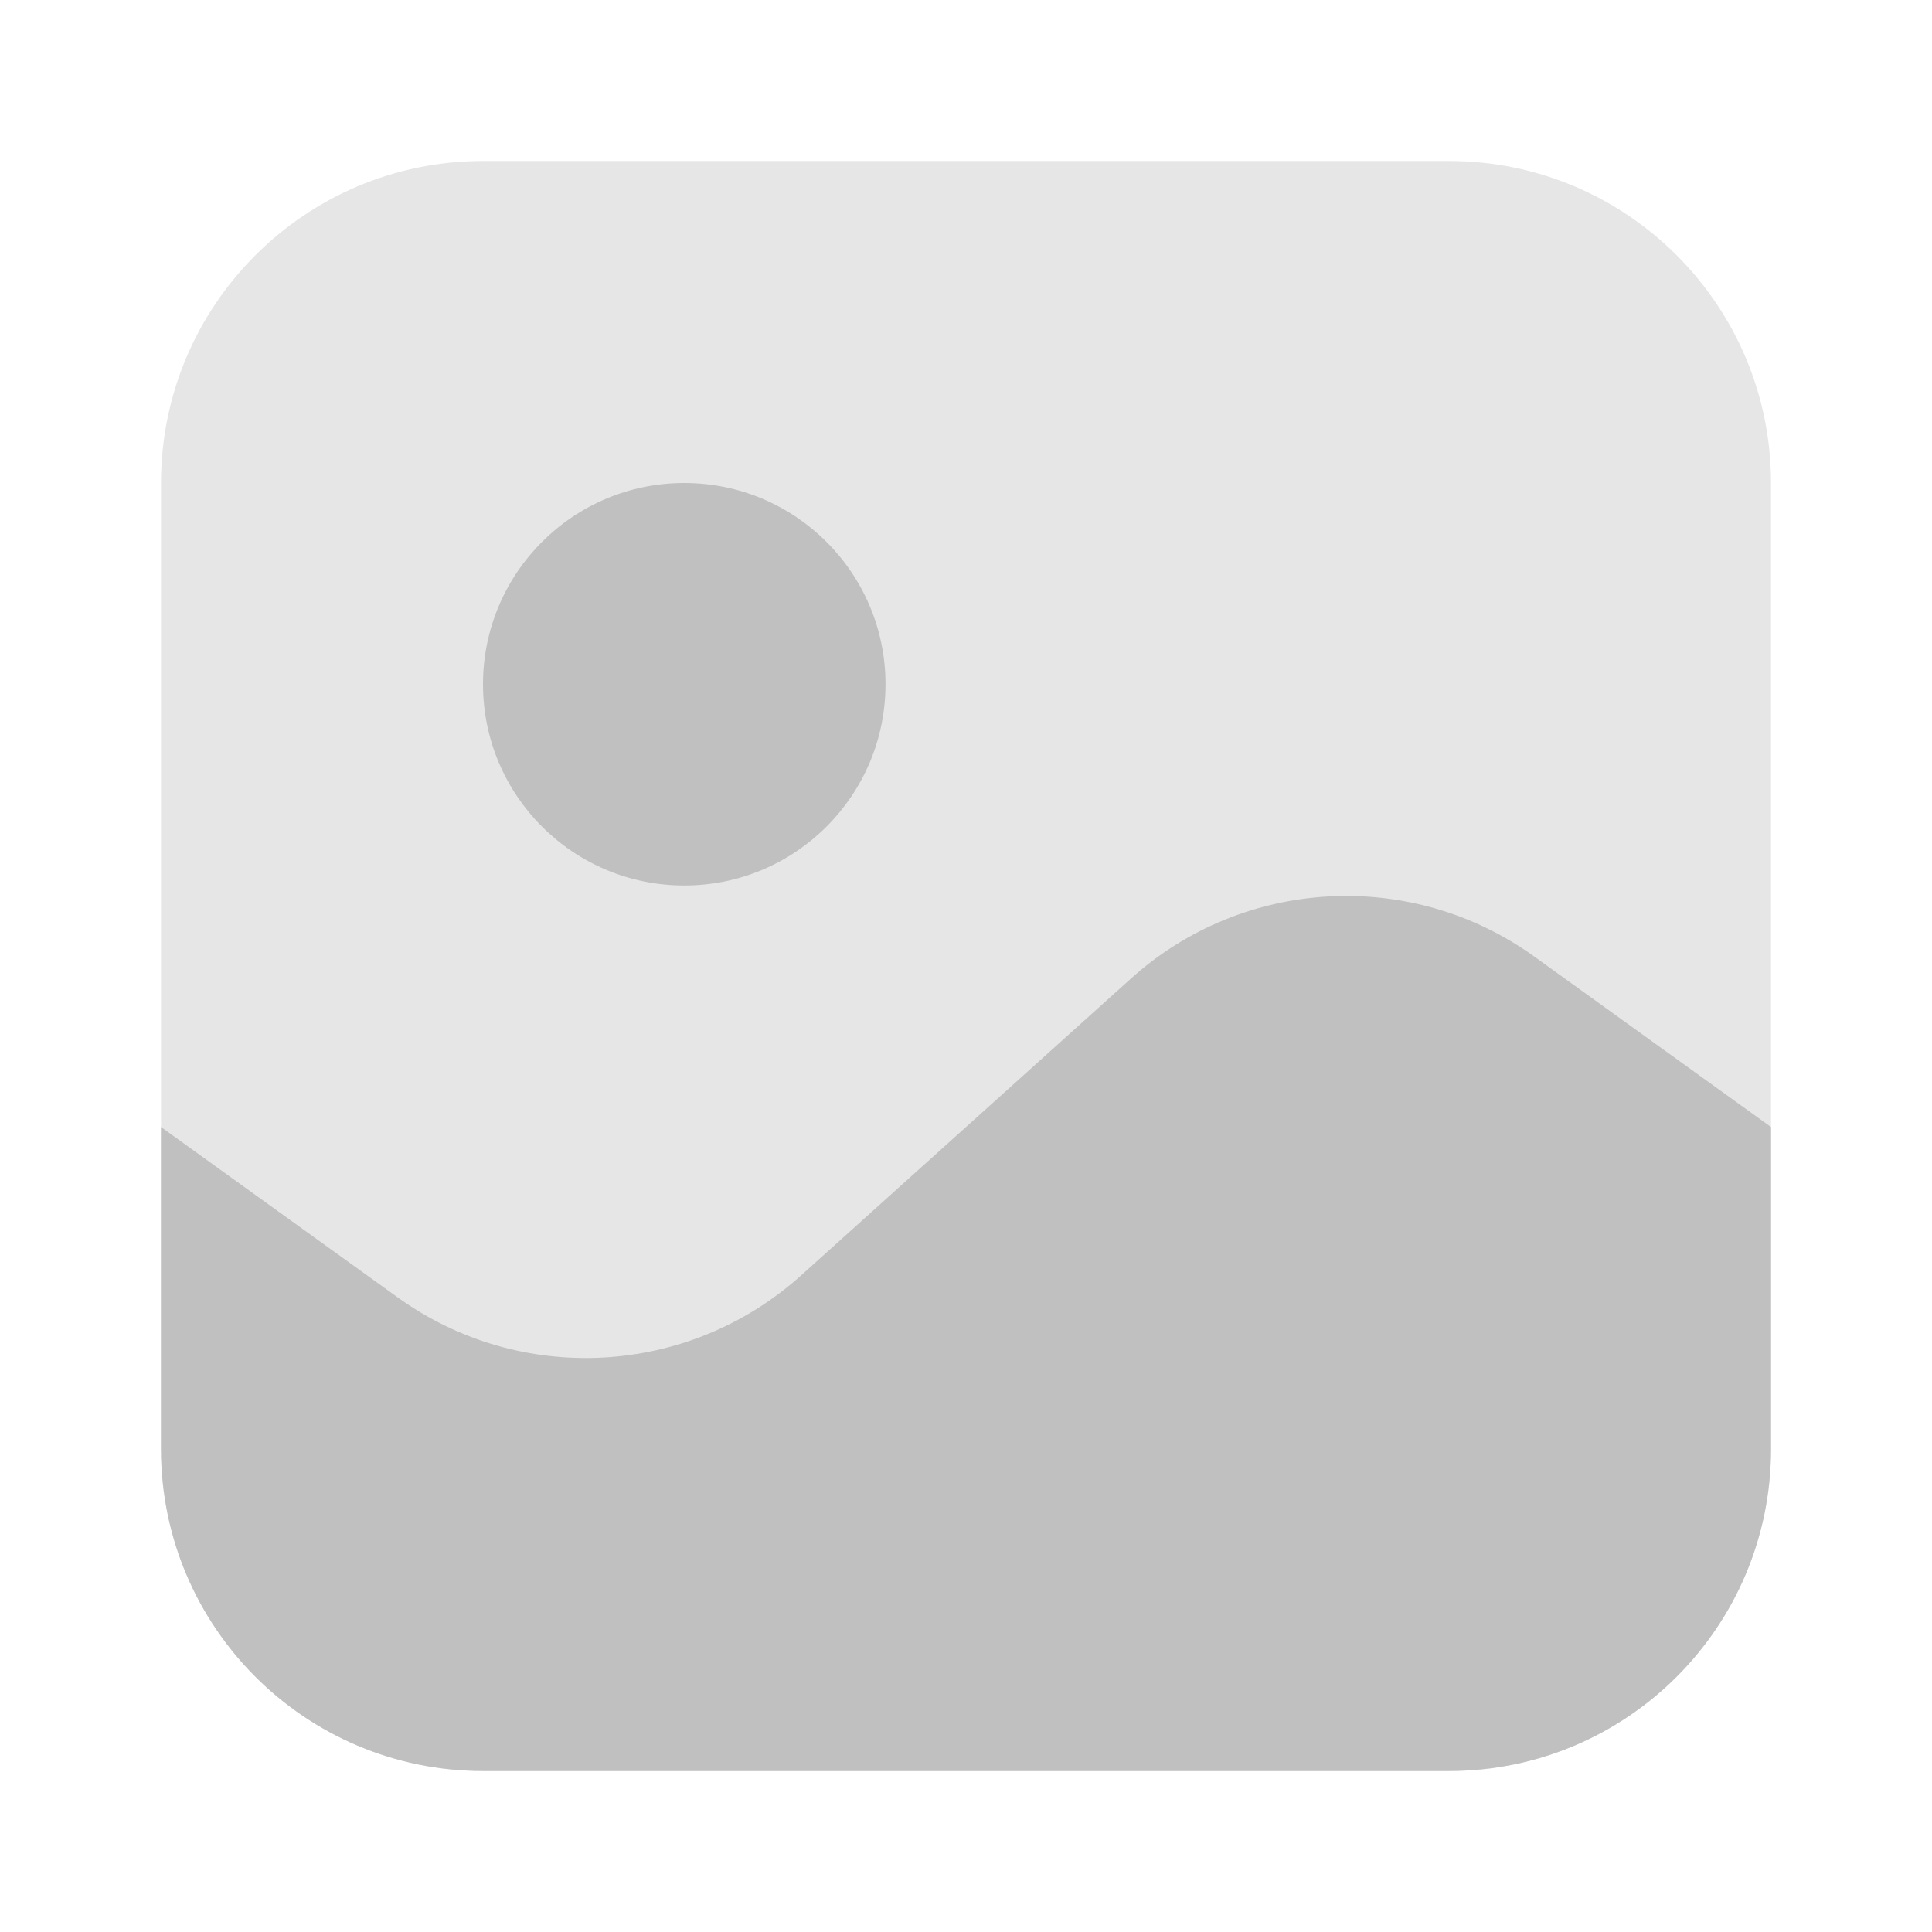 <svg width="124" height="124" viewBox="0 0 124 124" fill="none" xmlns="http://www.w3.org/2000/svg">
<path opacity="0.4" d="M10.334 31C10.334 19.586 19.587 10.333 31.001 10.333H93.001C104.415 10.333 113.667 19.586 113.667 31V93C113.667 104.414 104.415 113.667 93.001 113.667H31.001C19.587 113.667 10.334 104.414 10.334 93V31Z" fill="#C0C0C0"/>
<path d="M31.001 113.666H93.001C104.415 113.666 113.667 104.413 113.667 92.999V72.333L98.482 61.4C90.592 55.718 79.808 56.306 72.582 62.81L51.42 81.855C44.193 88.36 33.409 88.947 25.519 83.266L10.334 72.333V92.999C10.334 104.413 19.587 113.666 31.001 113.666Z" fill="#C0C0C0"/>
<circle cx="43.917" cy="43.917" r="12.917" fill="#C0C0C0"/>
</svg>
